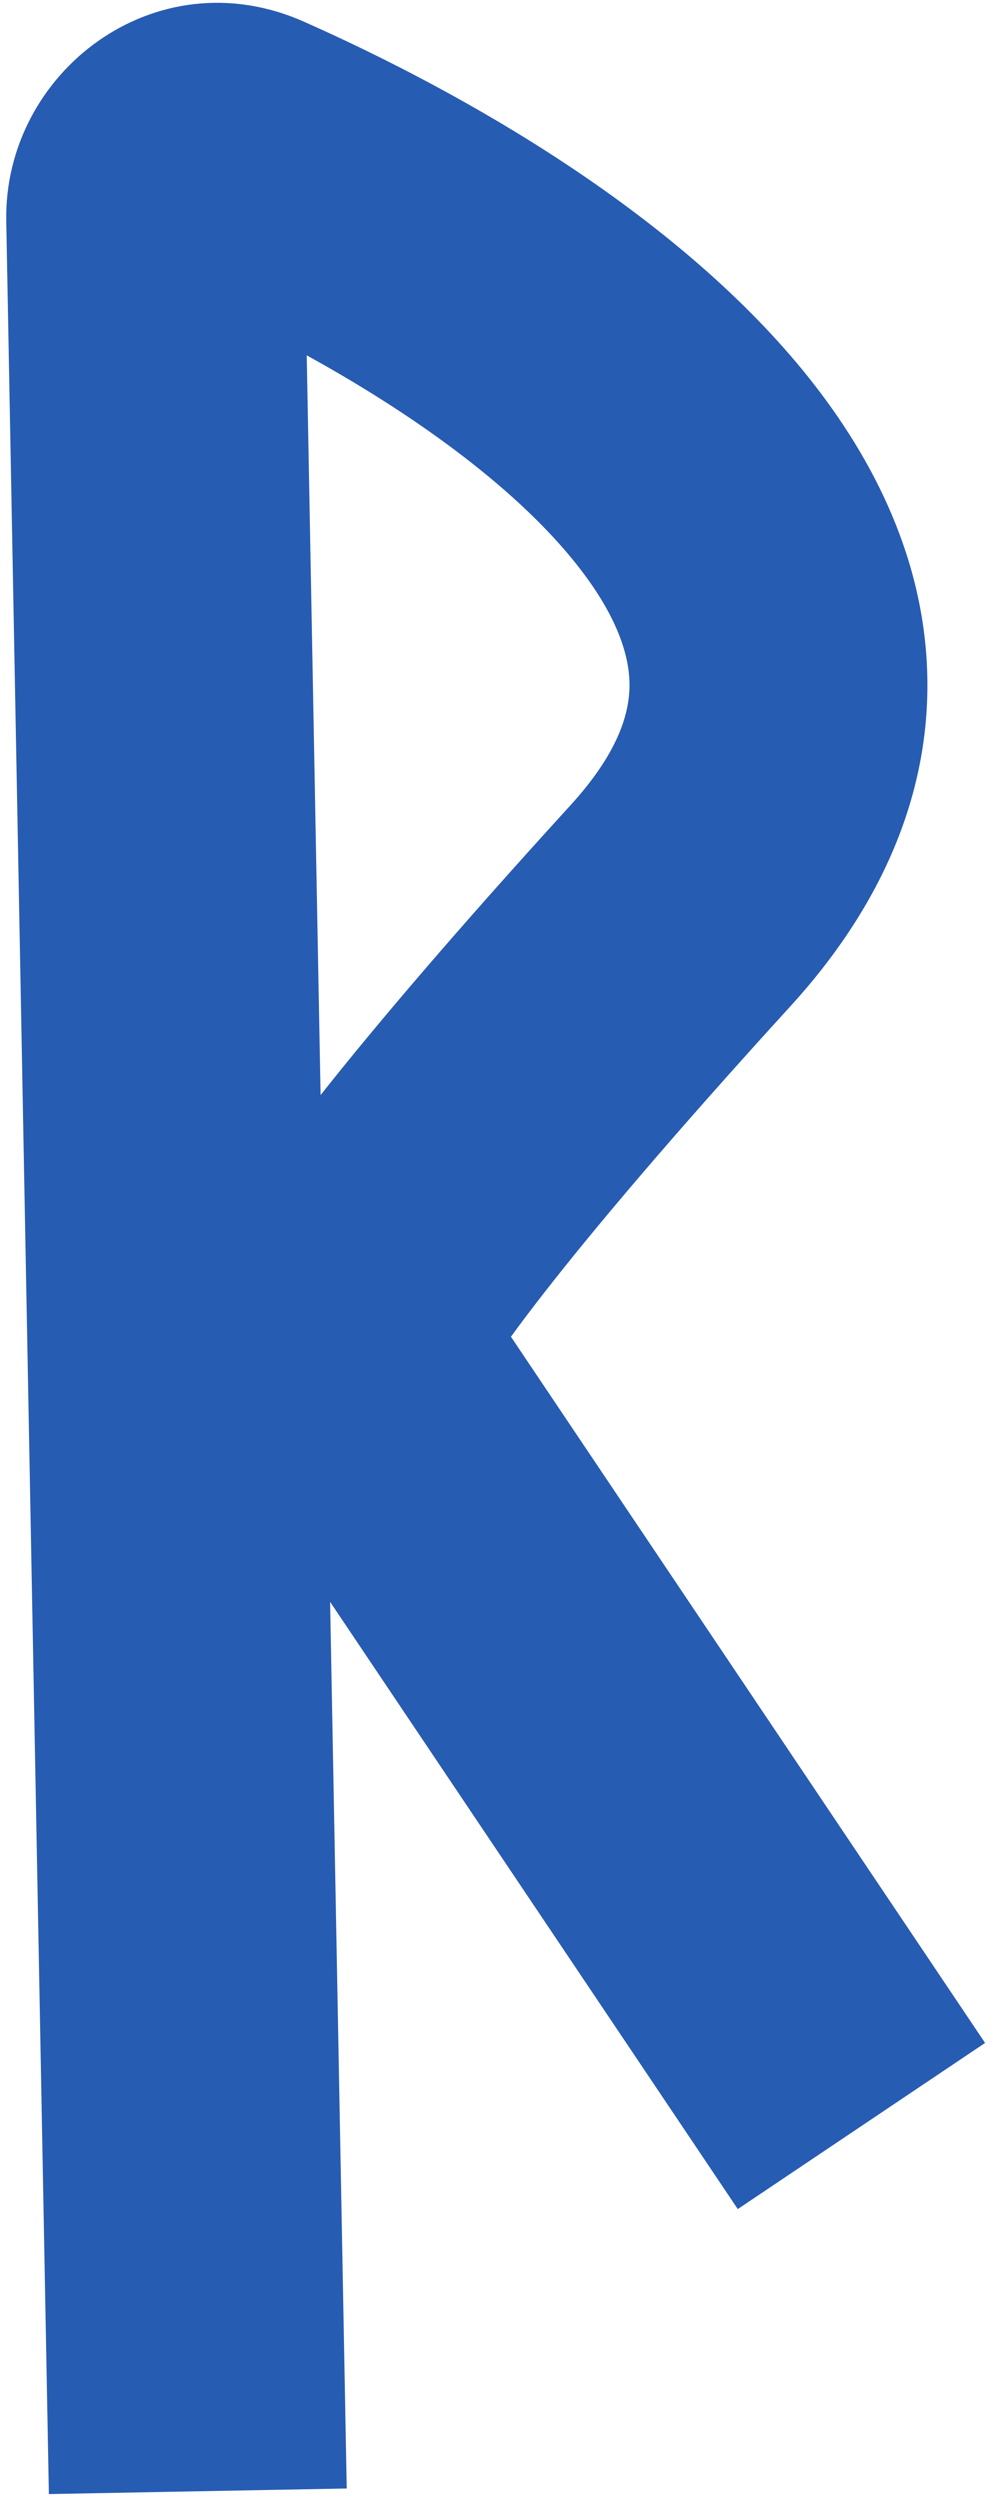 <svg width="120" height="302" viewBox="0 0 120 302" fill="none" xmlns="http://www.w3.org/2000/svg">
<path fill-rule="evenodd" clip-rule="evenodd" d="M37.067 42.929L38.743 132.289C45.461 123.796 55.126 112.428 68.791 97.442L68.813 97.418L68.835 97.395C75.165 90.502 76.19 85.523 76.063 82.239C75.918 78.481 74.112 73.585 69.168 67.55C61.791 58.543 49.87 49.983 37.067 42.929ZM39.892 193.516L41.901 300.625L5.907 301.3L0.756 26.72C0.42 8.774 18.741 -5.356 36.719 2.617C56.374 11.333 81.455 25.737 97.018 44.738C104.962 54.436 111.488 66.636 112.036 80.851C112.603 95.528 106.692 109.386 95.373 121.72C81.132 137.338 71.744 148.496 65.744 156.193C64.166 158.218 62.844 159.975 61.746 161.486L119.044 246.8L89.158 266.872L39.892 193.516Z" fill="#275CB3"/>
</svg>
